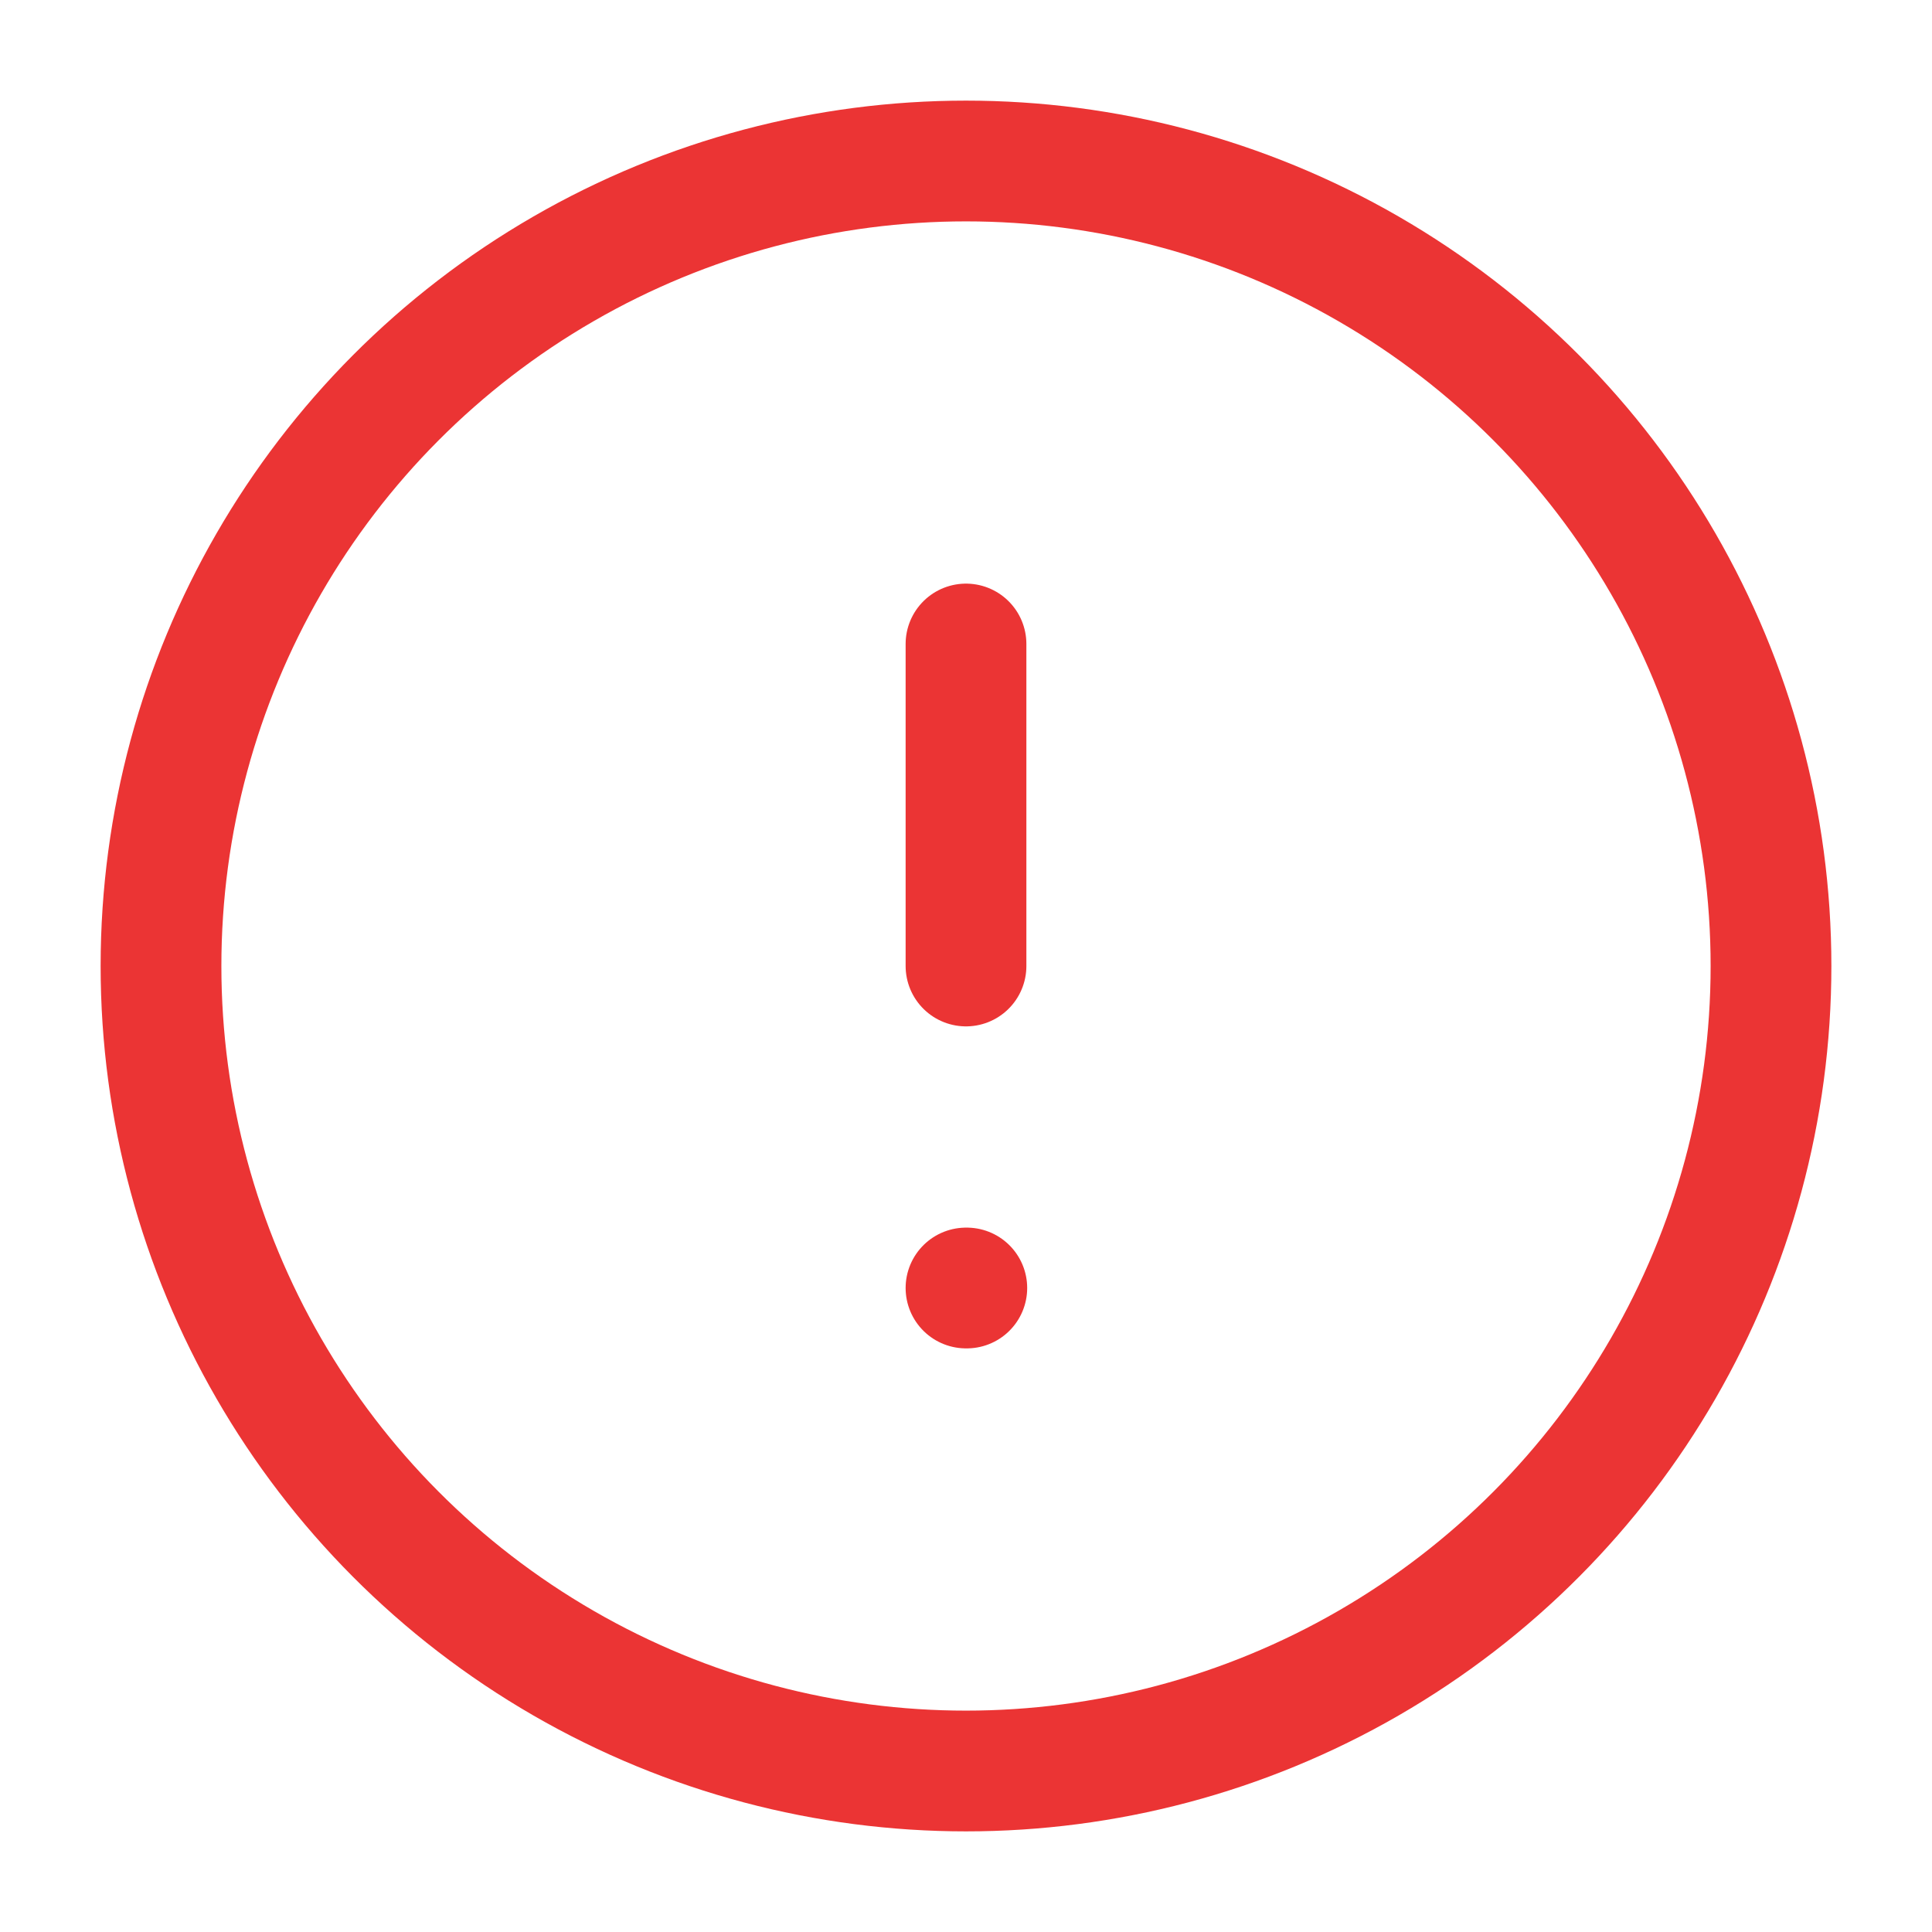 <svg xmlns="http://www.w3.org/2000/svg" width="100" height="100" viewBox="0 0 24 24" fill="none" stroke="#eb3434" stroke-width="1.5" stroke-linecap="round" stroke-linejoin="round" class="feather feather-alert-circle"><circle cx="12" cy="12" r="10"></circle><line x1="12" y1="8" x2="12" y2="12"></line><line x1="12" y1="16" x2="12.01" y2="16"></line></svg>